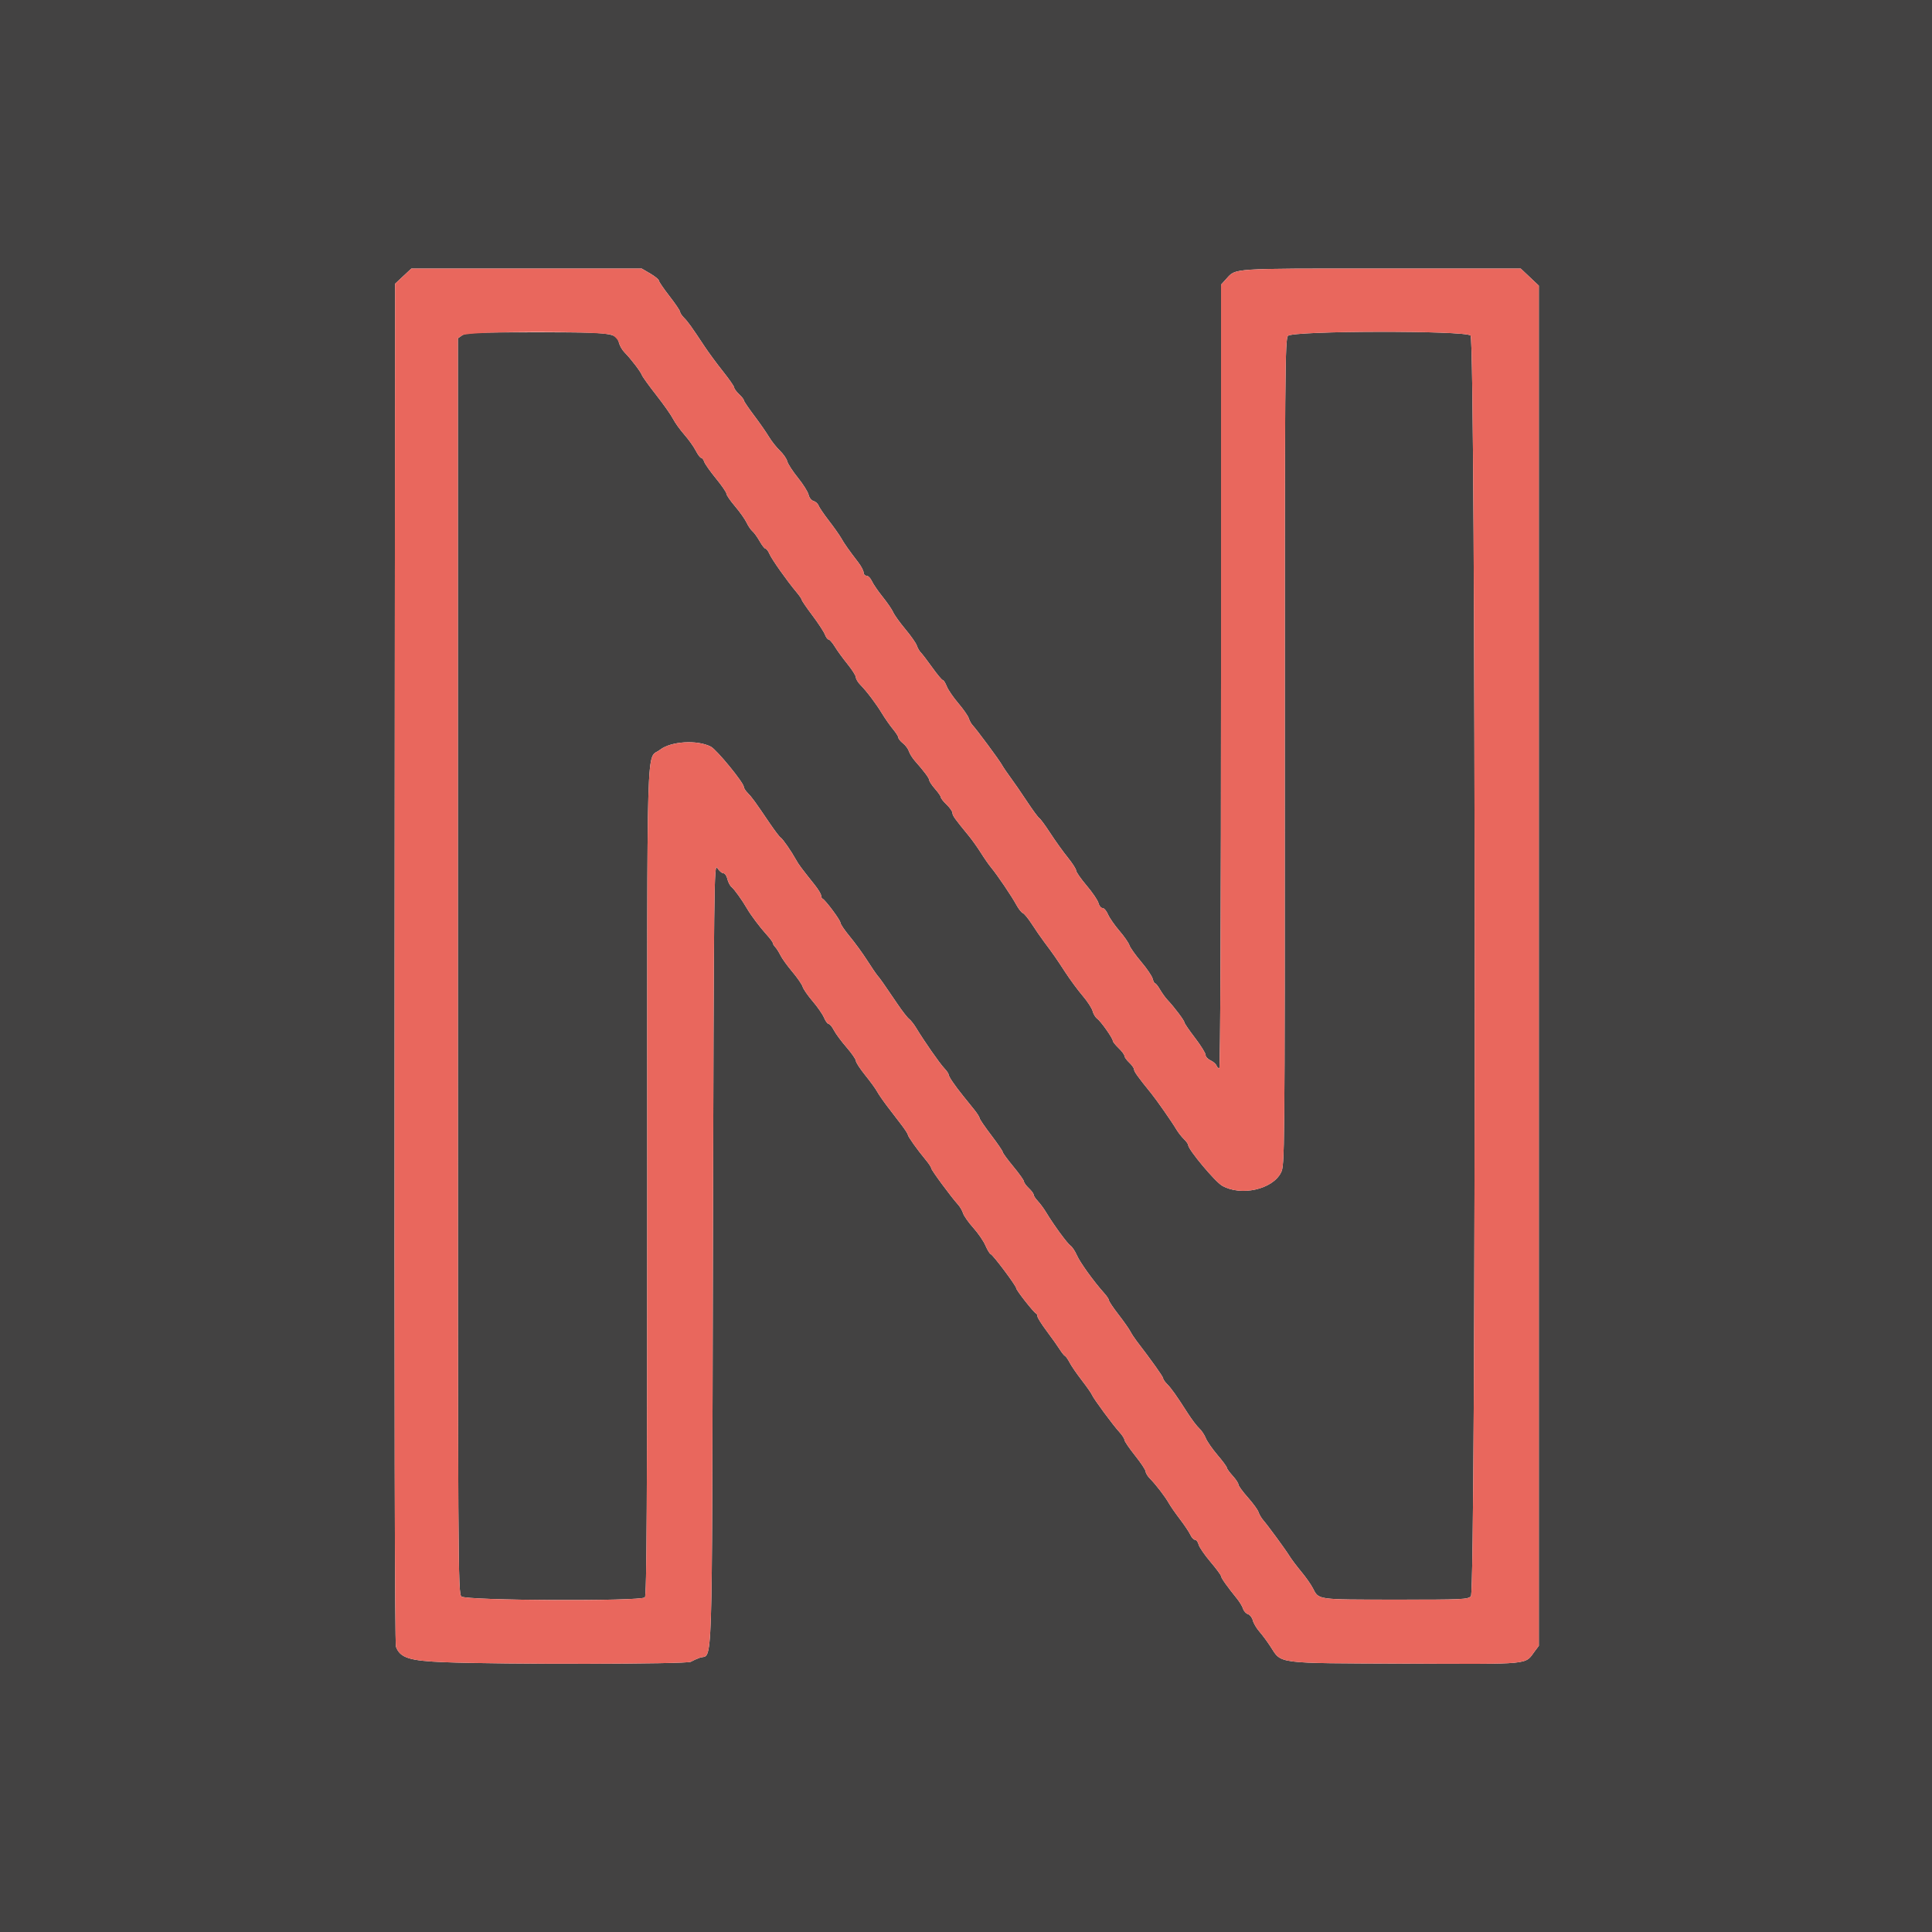 <svg width="256" height="256" viewBox="0 0 256 256" fill="none" xmlns="http://www.w3.org/2000/svg">
<g clip-path="url(#clip0_1976_10386)">
<path fill-rule="evenodd" clip-rule="evenodd" d="M0 128V256H128H256V128V0H128H0V128ZM86.163 36.248C86.786 36.614 87.296 37.028 87.296 37.168C87.296 37.309 87.93 38.239 88.704 39.236C89.478 40.232 90.112 41.168 90.112 41.315C90.112 41.462 90.346 41.816 90.631 42.103C91.159 42.633 91.606 43.256 93.355 45.899C93.894 46.714 94.998 48.212 95.808 49.227C96.617 50.242 97.279 51.196 97.28 51.347C97.28 51.499 97.568 51.893 97.92 52.224C98.272 52.555 98.56 52.921 98.56 53.037C98.56 53.155 99.165 54.053 99.904 55.032C100.643 56.013 101.536 57.294 101.888 57.88C102.24 58.466 102.894 59.294 103.342 59.72C103.79 60.147 104.227 60.778 104.314 61.125C104.401 61.471 105.039 62.455 105.731 63.31C106.422 64.165 107.057 65.177 107.141 65.558C107.226 65.946 107.512 66.309 107.789 66.381C108.062 66.453 108.365 66.724 108.463 66.984C108.561 67.243 109.181 68.155 109.841 69.009C110.502 69.862 111.233 70.899 111.468 71.313C111.898 72.072 112.442 72.844 113.728 74.522C114.115 75.027 114.432 75.631 114.432 75.864C114.432 76.097 114.607 76.288 114.822 76.288C115.036 76.288 115.351 76.605 115.523 76.992C115.695 77.379 116.336 78.318 116.948 79.078C117.56 79.838 118.192 80.76 118.352 81.126C118.511 81.493 119.241 82.508 119.973 83.383C120.705 84.258 121.386 85.231 121.485 85.547C121.586 85.862 121.825 86.278 122.018 86.471C122.211 86.664 122.897 87.562 123.543 88.467C124.189 89.371 124.808 90.112 124.92 90.112C125.031 90.112 125.27 90.486 125.45 90.944C125.631 91.402 126.319 92.41 126.98 93.185C127.641 93.96 128.264 94.852 128.364 95.167C128.463 95.483 128.682 95.887 128.849 96.066C129.431 96.689 132.345 100.619 132.74 101.315C132.96 101.7 133.485 102.477 133.908 103.04C134.33 103.603 135.293 105 136.048 106.145C136.803 107.29 137.548 108.305 137.704 108.401C137.86 108.497 138.525 109.404 139.183 110.416C139.84 111.428 140.876 112.872 141.485 113.624C142.094 114.376 142.592 115.151 142.592 115.348C142.592 115.544 143.221 116.447 143.99 117.354C144.76 118.26 145.463 119.299 145.554 119.661C145.645 120.024 145.885 120.32 146.089 120.32C146.292 120.32 146.616 120.694 146.81 121.152C147.004 121.61 147.681 122.589 148.316 123.329C148.951 124.069 149.552 124.932 149.652 125.248C149.752 125.564 150.451 126.548 151.203 127.436C151.956 128.323 152.643 129.331 152.73 129.677C152.817 130.022 152.965 130.304 153.06 130.304C153.156 130.304 153.451 130.678 153.716 131.136C153.982 131.594 154.417 132.198 154.683 132.48C155.575 133.425 156.928 135.214 156.928 135.45C156.928 135.578 157.562 136.508 158.336 137.517C159.11 138.527 159.744 139.544 159.744 139.779C159.744 140.014 160.035 140.339 160.391 140.5C160.747 140.663 161.105 140.97 161.187 141.182C161.268 141.394 161.437 141.568 161.564 141.568C161.697 141.568 161.792 119.943 161.792 89.646V37.724L162.496 36.947C163.779 35.531 162.982 35.584 182.91 35.584H201.502L202.703 36.719L203.904 37.853V127.964V218.074L203.376 218.781C202.004 220.619 203.231 220.5 186.212 220.438C168.818 220.374 169.857 220.508 168.329 218.151C167.911 217.507 167.256 216.623 166.874 216.188C166.492 215.752 166.102 215.09 166.008 214.716C165.914 214.34 165.624 213.967 165.364 213.884C165.103 213.802 164.811 213.48 164.714 213.171C164.618 212.861 164.258 212.262 163.916 211.84C162.621 210.243 161.792 209.073 161.792 208.842C161.792 208.71 161.159 207.856 160.386 206.945C159.612 206.033 158.909 205.005 158.822 204.659C158.735 204.314 158.523 204.032 158.349 204.032C158.176 204.032 157.901 203.74 157.738 203.383C157.576 203.026 156.952 202.091 156.353 201.305C155.754 200.519 155.091 199.566 154.88 199.187C154.408 198.34 153.158 196.709 152.384 195.931C152.067 195.612 151.808 195.188 151.808 194.989C151.808 194.791 151.175 193.836 150.401 192.866C149.628 191.897 148.994 190.964 148.993 190.794C148.993 190.624 148.697 190.163 148.336 189.77C147.479 188.838 144.89 185.325 144.694 184.832C144.611 184.621 144.003 183.749 143.343 182.895C142.682 182.042 141.958 180.986 141.732 180.55C141.507 180.115 141.229 179.719 141.115 179.671C141.001 179.623 140.682 179.224 140.406 178.783C140.13 178.344 139.357 177.255 138.688 176.364C138.019 175.474 137.472 174.605 137.472 174.434C137.472 174.263 137.386 174.084 137.28 174.037C136.956 173.893 134.656 170.966 134.656 170.697C134.656 170.379 131.606 166.304 131.276 166.18C131.14 166.129 130.824 165.61 130.573 165.028C130.323 164.445 129.6 163.392 128.967 162.688C128.334 161.984 127.726 161.12 127.615 160.768C127.505 160.416 127.204 159.898 126.947 159.616C126.058 158.646 123.392 155.031 123.392 154.797C123.392 154.669 123.075 154.184 122.688 153.719C121.571 152.378 120.321 150.627 120.303 150.375C120.294 150.248 119.919 149.665 119.471 149.079C119.023 148.493 118.185 147.398 117.61 146.647C117.034 145.895 116.41 144.992 116.223 144.64C116.037 144.288 115.327 143.311 114.646 142.468C113.965 141.625 113.408 140.77 113.408 140.568C113.408 140.365 112.849 139.557 112.167 138.772C111.484 137.987 110.733 136.97 110.497 136.512C110.26 136.054 109.949 135.68 109.804 135.68C109.66 135.68 109.384 135.306 109.19 134.848C108.996 134.39 108.319 133.411 107.684 132.671C107.049 131.931 106.451 131.067 106.355 130.751C106.259 130.435 105.645 129.542 104.991 128.768C104.337 127.994 103.63 127.014 103.421 126.592C103.212 126.17 102.896 125.672 102.72 125.485C102.544 125.3 102.4 125.057 102.4 124.945C102.4 124.835 102.026 124.333 101.568 123.83C100.708 122.886 99.503 121.282 98.985 120.391C98.319 119.248 97.325 117.86 96.947 117.546C96.726 117.363 96.471 116.875 96.38 116.462C96.289 116.05 96.054 115.712 95.857 115.712C95.661 115.712 95.295 115.4 95.046 115.02C94.611 114.355 94.587 116.424 94.464 166.166C94.322 223.732 94.475 219.039 92.723 219.66C92.343 219.794 91.807 220.035 91.531 220.195C90.982 220.515 66.652 220.555 58.88 220.249C54.245 220.067 53.027 219.679 52.468 218.21C52.31 217.795 52.245 185.046 52.287 127.577L52.352 37.596L53.43 36.589L54.508 35.584H69.768H85.029L86.163 36.248ZM61.241 44.431L60.672 44.829V127.975C60.672 208.2 60.689 211.135 61.14 211.544C61.745 212.092 84.911 212.202 85.453 211.661C85.69 211.424 85.76 198.847 85.76 156.611C85.76 95.419 85.601 100.808 87.45 99.353C88.893 98.218 92.388 98.003 94.196 98.938C94.965 99.335 98.56 103.73 98.56 104.272C98.56 104.429 98.794 104.792 99.079 105.079C99.613 105.615 100.005 106.154 102.004 109.104C102.643 110.045 103.285 110.89 103.433 110.981C103.716 111.156 104.828 112.755 105.472 113.914C105.839 114.576 106.087 114.909 107.968 117.274C108.426 117.85 108.8 118.473 108.8 118.659C108.8 118.845 108.887 119.036 108.993 119.083C109.364 119.246 111.36 121.926 111.36 122.26C111.36 122.445 111.915 123.266 112.593 124.083C113.272 124.9 114.305 126.317 114.888 127.232C115.472 128.147 116.097 129.065 116.276 129.272C116.623 129.669 117.165 130.442 118.961 133.094C119.57 133.994 120.246 134.861 120.464 135.02C120.681 135.179 121.112 135.729 121.421 136.244C122.435 137.928 124.518 140.915 125.113 141.539C125.434 141.875 125.696 142.254 125.696 142.381C125.696 142.643 126.481 143.8 127.616 145.21C128.038 145.735 128.701 146.557 129.088 147.037C129.475 147.517 129.792 148.016 129.792 148.145C129.792 148.275 130.483 149.29 131.328 150.4C132.173 151.51 132.864 152.522 132.864 152.649C132.864 152.775 133.498 153.642 134.272 154.575C135.046 155.508 135.68 156.399 135.68 156.555C135.68 156.711 135.968 157.109 136.32 157.44C136.672 157.771 136.96 158.157 136.96 158.3C136.96 158.442 137.212 158.827 137.519 159.154C137.827 159.482 138.316 160.145 138.607 160.629C139.592 162.268 141.393 164.734 141.836 165.049C142.077 165.221 142.462 165.797 142.691 166.329C143.089 167.257 144.95 169.839 146.301 171.338C146.655 171.731 146.944 172.166 146.944 172.306C146.944 172.445 147.501 173.277 148.182 174.154C148.863 175.032 149.572 176.036 149.757 176.387C149.942 176.737 150.316 177.312 150.586 177.664C152.562 180.233 154.112 182.41 154.112 182.614C154.112 182.749 154.351 183.101 154.644 183.397C155.223 183.983 155.876 184.903 157.37 187.239C157.901 188.07 158.587 188.976 158.893 189.252C159.2 189.53 159.596 190.117 159.772 190.558C159.949 190.999 160.648 192.009 161.327 192.803C162.005 193.596 162.56 194.348 162.56 194.474C162.56 194.599 162.906 195.08 163.328 195.543C163.75 196.005 164.096 196.526 164.096 196.701C164.096 196.875 164.655 197.645 165.339 198.413C166.022 199.18 166.659 200.054 166.755 200.353C166.849 200.653 167.125 201.13 167.368 201.411C168.053 202.209 170.313 205.294 170.861 206.179C171.132 206.618 171.835 207.552 172.423 208.256C173.011 208.96 173.7 209.939 173.954 210.432C174.762 212.004 174.387 211.951 184.856 211.96C193.861 211.967 194.508 211.938 194.904 211.5C195.597 210.734 195.553 45.084 194.86 44.456C194.104 43.771 171.286 43.813 170.664 44.5C170.272 44.932 170.24 49.13 170.24 99.678C170.24 153.868 170.235 154.398 169.729 155.391C168.595 157.614 164.432 158.536 161.941 157.116C161.007 156.583 157.44 152.316 157.44 151.731C157.44 151.594 157.181 151.231 156.864 150.924C156.547 150.616 156.09 150.027 155.849 149.615C155.322 148.714 153.283 145.791 152.558 144.896C150.786 142.711 150.272 141.996 150.272 141.716C150.272 141.543 149.984 141.131 149.632 140.8C149.28 140.469 148.992 140.068 148.992 139.907C148.992 139.747 148.646 139.284 148.224 138.88C147.802 138.476 147.456 138.042 147.456 137.918C147.456 137.575 145.881 135.339 145.388 134.982C145.149 134.809 144.877 134.359 144.782 133.981C144.687 133.603 144.096 132.693 143.468 131.958C142.841 131.224 141.812 129.831 141.181 128.863C139.962 126.989 139.587 126.452 138.36 124.813C137.932 124.243 137.197 123.178 136.726 122.447C136.254 121.715 135.716 121.059 135.53 120.987C135.343 120.915 134.955 120.419 134.666 119.884C134.068 118.776 132.12 115.898 131.322 114.944C131.028 114.592 130.426 113.728 129.984 113.024C129.542 112.32 128.829 111.315 128.399 110.79C126.484 108.456 126.208 108.068 126.208 107.725C126.208 107.524 125.862 107.028 125.44 106.624C125.018 106.22 124.672 105.781 124.672 105.65C124.672 105.519 124.326 105.018 123.904 104.537C123.482 104.056 123.136 103.539 123.136 103.388C123.136 103.121 122.452 102.199 121.229 100.822C120.897 100.446 120.54 99.875 120.438 99.551C120.335 99.228 119.978 98.749 119.645 98.487C119.313 98.225 119.04 97.891 119.04 97.743C119.04 97.596 118.723 97.096 118.336 96.631C117.949 96.167 117.292 95.23 116.877 94.549C116.036 93.172 114.858 91.615 113.984 90.723C113.667 90.399 113.408 89.962 113.408 89.75C113.408 89.537 112.915 88.755 112.311 88.01C111.708 87.265 110.95 86.224 110.627 85.696C110.303 85.168 109.93 84.736 109.796 84.736C109.664 84.736 109.442 84.438 109.304 84.074C109.165 83.711 108.42 82.572 107.646 81.544C106.873 80.517 106.24 79.592 106.24 79.488C106.24 79.384 105.923 78.922 105.536 78.46C104.275 76.956 102.279 74.135 101.964 73.411C101.795 73.022 101.557 72.704 101.436 72.704C101.314 72.704 100.964 72.258 100.657 71.713C100.351 71.169 99.924 70.577 99.709 70.398C99.494 70.219 99.142 69.701 98.925 69.245C98.71 68.79 98.02 67.818 97.395 67.084C96.768 66.35 96.256 65.601 96.256 65.419C96.256 65.238 95.63 64.326 94.865 63.393C94.1 62.459 93.401 61.465 93.312 61.184C93.222 60.902 93.044 60.672 92.916 60.672C92.787 60.672 92.461 60.24 92.191 59.712C91.921 59.184 91.241 58.231 90.68 57.594C90.118 56.957 89.444 56.016 89.181 55.502C88.919 54.988 87.918 53.567 86.957 52.343C85.996 51.119 85.14 49.93 85.054 49.699C84.877 49.224 83.61 47.566 82.762 46.701C82.451 46.384 82.121 45.822 82.028 45.453C81.686 44.09 81.24 44.032 71.11 44.032C63.107 44.032 61.731 44.088 61.241 44.431Z" fill="#434242"/>
<path fill-rule="evenodd" clip-rule="evenodd" d="M53.43 36.592L52.352 37.598L52.287 127.579C52.245 185.049 52.31 217.797 52.468 218.212C53.027 219.682 54.245 220.069 58.88 220.251C66.652 220.557 90.982 220.517 91.531 220.197C91.807 220.037 92.343 219.796 92.723 219.662C94.475 219.041 94.322 223.735 94.464 166.169C94.587 116.426 94.611 114.357 95.046 115.022C95.295 115.403 95.661 115.714 95.857 115.714C96.054 115.714 96.289 116.052 96.38 116.464C96.471 116.877 96.726 117.365 96.947 117.548C97.325 117.863 98.319 119.25 98.985 120.393C99.503 121.284 100.708 122.888 101.568 123.832C102.026 124.335 102.4 124.837 102.4 124.947C102.4 125.059 102.544 125.302 102.72 125.488C102.896 125.674 103.212 126.172 103.421 126.594C103.63 127.017 104.337 127.996 104.991 128.77C105.645 129.545 106.259 130.437 106.355 130.753C106.451 131.069 107.049 131.933 107.684 132.673C108.319 133.413 108.996 134.393 109.19 134.85C109.384 135.308 109.66 135.682 109.804 135.682C109.949 135.682 110.26 136.057 110.497 136.514C110.733 136.972 111.484 137.989 112.167 138.774C112.849 139.559 113.408 140.368 113.408 140.57C113.408 140.772 113.965 141.627 114.646 142.47C115.327 143.313 116.037 144.29 116.223 144.642C116.41 144.994 117.034 145.897 117.61 146.649C118.185 147.401 119.023 148.495 119.471 149.081C119.919 149.667 120.294 150.25 120.303 150.377C120.321 150.629 121.571 152.38 122.688 153.721C123.075 154.186 123.392 154.671 123.392 154.8C123.392 155.033 126.058 158.649 126.947 159.618C127.204 159.9 127.505 160.418 127.615 160.77C127.726 161.122 128.334 161.986 128.967 162.69C129.6 163.394 130.323 164.447 130.573 165.03C130.824 165.612 131.14 166.131 131.276 166.182C131.606 166.306 134.656 170.381 134.656 170.699C134.656 170.968 136.956 173.895 137.28 174.039C137.386 174.087 137.472 174.265 137.472 174.436C137.472 174.608 138.019 175.476 138.688 176.366C139.357 177.257 140.13 178.346 140.406 178.786C140.682 179.226 141.001 179.625 141.115 179.673C141.229 179.721 141.507 180.117 141.732 180.553C141.958 180.988 142.682 182.044 143.343 182.898C144.003 183.751 144.611 184.623 144.694 184.834C144.89 185.328 147.479 188.84 148.336 189.772C148.697 190.165 148.993 190.626 148.993 190.796C148.994 190.967 149.628 191.899 150.401 192.868C151.175 193.838 151.808 194.793 151.808 194.992C151.808 195.191 152.067 195.614 152.384 195.933C153.158 196.711 154.408 198.343 154.88 199.189C155.091 199.568 155.754 200.521 156.353 201.307C156.952 202.093 157.576 203.028 157.738 203.385C157.901 203.742 158.176 204.034 158.349 204.034C158.523 204.034 158.735 204.316 158.822 204.661C158.909 205.007 159.612 206.035 160.386 206.947C161.159 207.858 161.792 208.712 161.792 208.844C161.792 209.075 162.621 210.245 163.916 211.842C164.258 212.265 164.618 212.864 164.714 213.173C164.811 213.482 165.103 213.804 165.364 213.886C165.624 213.969 165.914 214.343 166.008 214.718C166.102 215.092 166.492 215.755 166.874 216.19C167.256 216.626 167.911 217.509 168.329 218.153C169.857 220.51 168.818 220.377 186.212 220.441C203.231 220.503 202.004 220.621 203.376 218.784L203.904 218.076V127.966V37.856L202.703 36.721L201.502 35.586H182.91C162.982 35.586 163.779 35.533 162.496 36.949L161.792 37.726V89.648C161.792 119.945 161.697 141.57 161.564 141.57C161.437 141.57 161.268 141.396 161.187 141.184C161.105 140.972 160.747 140.665 160.391 140.503C160.035 140.341 159.744 140.016 159.744 139.781C159.744 139.547 159.11 138.529 158.336 137.52C157.562 136.51 156.928 135.58 156.928 135.452C156.928 135.216 155.575 133.427 154.683 132.482C154.417 132.201 153.982 131.596 153.716 131.138C153.451 130.681 153.156 130.306 153.06 130.306C152.965 130.306 152.817 130.024 152.73 129.679C152.643 129.333 151.956 128.325 151.203 127.438C150.451 126.55 149.752 125.566 149.652 125.25C149.552 124.935 148.951 124.071 148.316 123.331C147.681 122.592 147.004 121.612 146.81 121.154C146.616 120.697 146.292 120.322 146.089 120.322C145.885 120.322 145.645 120.026 145.554 119.663C145.463 119.301 144.76 118.262 143.99 117.356C143.221 116.449 142.592 115.547 142.592 115.35C142.592 115.154 142.094 114.378 141.485 113.626C140.876 112.874 139.84 111.43 139.183 110.418C138.525 109.406 137.86 108.499 137.704 108.403C137.548 108.307 136.803 107.292 136.048 106.147C135.293 105.003 134.33 103.605 133.908 103.042C133.485 102.479 132.96 101.703 132.74 101.317C132.345 100.621 129.431 96.692 128.849 96.068C128.682 95.89 128.463 95.485 128.364 95.17C128.264 94.854 127.641 93.962 126.98 93.187C126.319 92.412 125.631 91.404 125.45 90.946C125.27 90.489 125.031 90.114 124.92 90.114C124.808 90.114 124.189 89.374 123.543 88.469C122.897 87.564 122.211 86.666 122.018 86.473C121.825 86.28 121.586 85.865 121.485 85.549C121.386 85.234 120.705 84.26 119.973 83.385C119.241 82.51 118.511 81.495 118.352 81.128C118.192 80.762 117.56 79.84 116.948 79.08C116.336 78.32 115.695 77.381 115.523 76.994C115.351 76.607 115.036 76.29 114.822 76.29C114.607 76.29 114.432 76.1 114.432 75.867C114.432 75.634 114.115 75.029 113.728 74.524C112.442 72.846 111.898 72.074 111.468 71.315C111.233 70.901 110.502 69.865 109.841 69.011C109.181 68.157 108.561 67.246 108.463 66.986C108.365 66.726 108.062 66.455 107.789 66.384C107.512 66.311 107.226 65.948 107.141 65.561C107.057 65.179 106.422 64.167 105.731 63.312C105.039 62.457 104.401 61.474 104.314 61.127C104.227 60.78 103.79 60.149 103.342 59.722C102.894 59.296 102.24 58.468 101.888 57.883C101.536 57.296 100.643 56.015 99.904 55.035C99.165 54.055 98.56 53.157 98.56 53.04C98.56 52.923 98.272 52.557 97.92 52.226C97.568 51.895 97.28 51.501 97.28 51.349C97.279 51.198 96.617 50.244 95.808 49.229C94.998 48.214 93.894 46.716 93.355 45.901C91.606 43.258 91.159 42.635 90.631 42.105C90.346 41.819 90.112 41.464 90.112 41.317C90.112 41.17 89.478 40.234 88.704 39.238C87.93 38.241 87.296 37.311 87.296 37.17C87.296 37.03 86.786 36.616 86.163 36.251L85.029 35.586H69.768H54.508L53.43 36.592ZM81.135 44.409C81.535 44.616 81.935 45.085 82.028 45.455C82.121 45.824 82.451 46.386 82.762 46.704C83.61 47.568 84.877 49.227 85.054 49.701C85.14 49.932 85.996 51.122 86.957 52.345C87.918 53.569 88.919 54.99 89.181 55.504C89.444 56.018 90.118 56.96 90.68 57.596C91.241 58.233 91.921 59.186 92.191 59.714C92.461 60.242 92.787 60.674 92.916 60.674C93.044 60.674 93.222 60.905 93.312 61.186C93.401 61.467 94.1 62.461 94.865 63.395C95.63 64.328 96.256 65.24 96.256 65.422C96.256 65.603 96.768 66.352 97.395 67.086C98.02 67.82 98.71 68.792 98.925 69.248C99.142 69.703 99.494 70.222 99.709 70.4C99.924 70.579 100.351 71.171 100.657 71.716C100.964 72.26 101.314 72.706 101.436 72.706C101.557 72.706 101.795 73.024 101.964 73.413C102.279 74.137 104.275 76.958 105.536 78.462C105.923 78.924 106.24 79.386 106.24 79.49C106.24 79.594 106.873 80.519 107.646 81.546C108.42 82.574 109.165 83.713 109.304 84.076C109.442 84.441 109.664 84.738 109.796 84.738C109.93 84.738 110.303 85.17 110.627 85.698C110.95 86.226 111.708 87.267 112.311 88.012C112.915 88.757 113.408 89.54 113.408 89.752C113.408 89.964 113.667 90.402 113.984 90.725C114.858 91.617 116.036 93.175 116.877 94.551C117.292 95.232 117.949 96.169 118.336 96.633C118.723 97.098 119.04 97.598 119.04 97.746C119.04 97.893 119.313 98.228 119.645 98.489C119.978 98.751 120.335 99.23 120.438 99.554C120.54 99.877 120.897 100.448 121.229 100.824C122.452 102.201 123.136 103.123 123.136 103.39C123.136 103.541 123.482 104.058 123.904 104.539C124.326 105.02 124.672 105.521 124.672 105.652C124.672 105.783 125.018 106.222 125.44 106.626C125.862 107.031 126.208 107.526 126.208 107.727C126.208 108.071 126.484 108.458 128.399 110.792C128.829 111.317 129.542 112.322 129.984 113.026C130.426 113.73 131.028 114.594 131.322 114.946C132.12 115.9 134.068 118.778 134.666 119.886C134.955 120.421 135.343 120.917 135.53 120.989C135.716 121.061 136.254 121.717 136.726 122.449C137.197 123.18 137.932 124.245 138.36 124.815C139.587 126.454 139.962 126.992 141.181 128.866C141.812 129.833 142.841 131.226 143.468 131.961C144.096 132.695 144.687 133.605 144.782 133.983C144.877 134.361 145.149 134.811 145.388 134.984C145.881 135.341 147.456 137.577 147.456 137.92C147.456 138.044 147.802 138.478 148.224 138.882C148.646 139.287 148.992 139.749 148.992 139.909C148.992 140.07 149.28 140.471 149.632 140.802C149.984 141.133 150.272 141.545 150.272 141.719C150.272 141.998 150.786 142.713 152.558 144.898C153.283 145.793 155.322 148.716 155.849 149.617C156.09 150.029 156.547 150.619 156.864 150.926C157.181 151.234 157.44 151.596 157.44 151.733C157.44 152.318 161.007 156.585 161.941 157.118C164.432 158.538 168.595 157.616 169.729 155.394C170.235 154.4 170.24 153.87 170.24 99.68C170.24 49.132 170.272 44.935 170.664 44.502C171.286 43.815 194.104 43.773 194.86 44.458C195.553 45.086 195.597 210.736 194.904 211.502C194.508 211.94 193.861 211.97 184.856 211.962C174.387 211.953 174.762 212.006 173.954 210.434C173.7 209.941 173.011 208.962 172.423 208.258C171.835 207.554 171.132 206.62 170.861 206.181C170.313 205.296 168.053 202.211 167.368 201.413C167.125 201.132 166.849 200.656 166.755 200.355C166.659 200.056 166.022 199.182 165.339 198.415C164.655 197.648 164.096 196.877 164.096 196.703C164.096 196.528 163.75 196.007 163.328 195.545C162.906 195.083 162.56 194.601 162.56 194.476C162.56 194.35 162.005 193.598 161.327 192.805C160.648 192.011 159.949 191.001 159.772 190.56C159.596 190.119 159.2 189.532 158.893 189.255C158.587 188.978 157.901 188.072 157.37 187.241C155.876 184.905 155.223 183.985 154.644 183.399C154.351 183.103 154.112 182.751 154.112 182.617C154.112 182.412 152.562 180.235 150.586 177.666C150.316 177.314 149.942 176.739 149.757 176.389C149.572 176.039 148.863 175.034 148.182 174.156C147.501 173.279 146.944 172.447 146.944 172.308C146.944 172.169 146.655 171.733 146.301 171.34C144.95 169.841 143.089 167.259 142.691 166.331C142.462 165.799 142.077 165.223 141.836 165.051C141.393 164.736 139.592 162.27 138.607 160.631C138.316 160.147 137.827 159.484 137.519 159.156C137.212 158.829 136.96 158.444 136.96 158.302C136.96 158.16 136.672 157.773 136.32 157.442C135.968 157.111 135.68 156.713 135.68 156.557C135.68 156.401 135.046 155.51 134.272 154.577C133.498 153.644 132.864 152.777 132.864 152.651C132.864 152.524 132.173 151.513 131.328 150.402C130.483 149.292 129.792 148.277 129.792 148.147C129.792 148.018 129.475 147.52 129.088 147.04C128.701 146.56 128.038 145.737 127.616 145.212C126.481 143.802 125.696 142.645 125.696 142.384C125.696 142.256 125.434 141.877 125.113 141.541C124.518 140.917 122.435 137.93 121.421 136.246C121.112 135.731 120.681 135.181 120.464 135.022C120.246 134.863 119.57 133.996 118.961 133.096C117.165 130.444 116.623 129.671 116.276 129.274C116.097 129.067 115.472 128.149 114.888 127.234C114.305 126.319 113.272 124.902 112.593 124.085C111.915 123.268 111.36 122.448 111.36 122.262C111.36 121.928 109.364 119.248 108.993 119.085C108.887 119.038 108.8 118.847 108.8 118.661C108.8 118.475 108.426 117.852 107.968 117.276C106.087 114.911 105.839 114.578 105.472 113.916C104.828 112.757 103.716 111.159 103.433 110.983C103.285 110.892 102.643 110.048 102.004 109.106C100.005 106.156 99.613 105.617 99.079 105.081C98.794 104.795 98.56 104.432 98.56 104.274C98.56 103.732 94.965 99.337 94.196 98.94C92.388 98.005 88.893 98.22 87.45 99.355C85.601 100.81 85.76 95.422 85.76 156.613C85.76 198.85 85.69 211.426 85.453 211.663C84.911 212.204 61.745 212.094 61.14 211.546C60.689 211.138 60.672 208.203 60.672 127.977V44.831L61.241 44.433C62.066 43.855 80.021 43.833 81.135 44.409Z" fill="#E9675D"/>
</g>
<defs>
<clipPath id="clip0_1976_10386">
<rect width="256" height="256" fill="white"/>
</clipPath>
</defs>
</svg>
